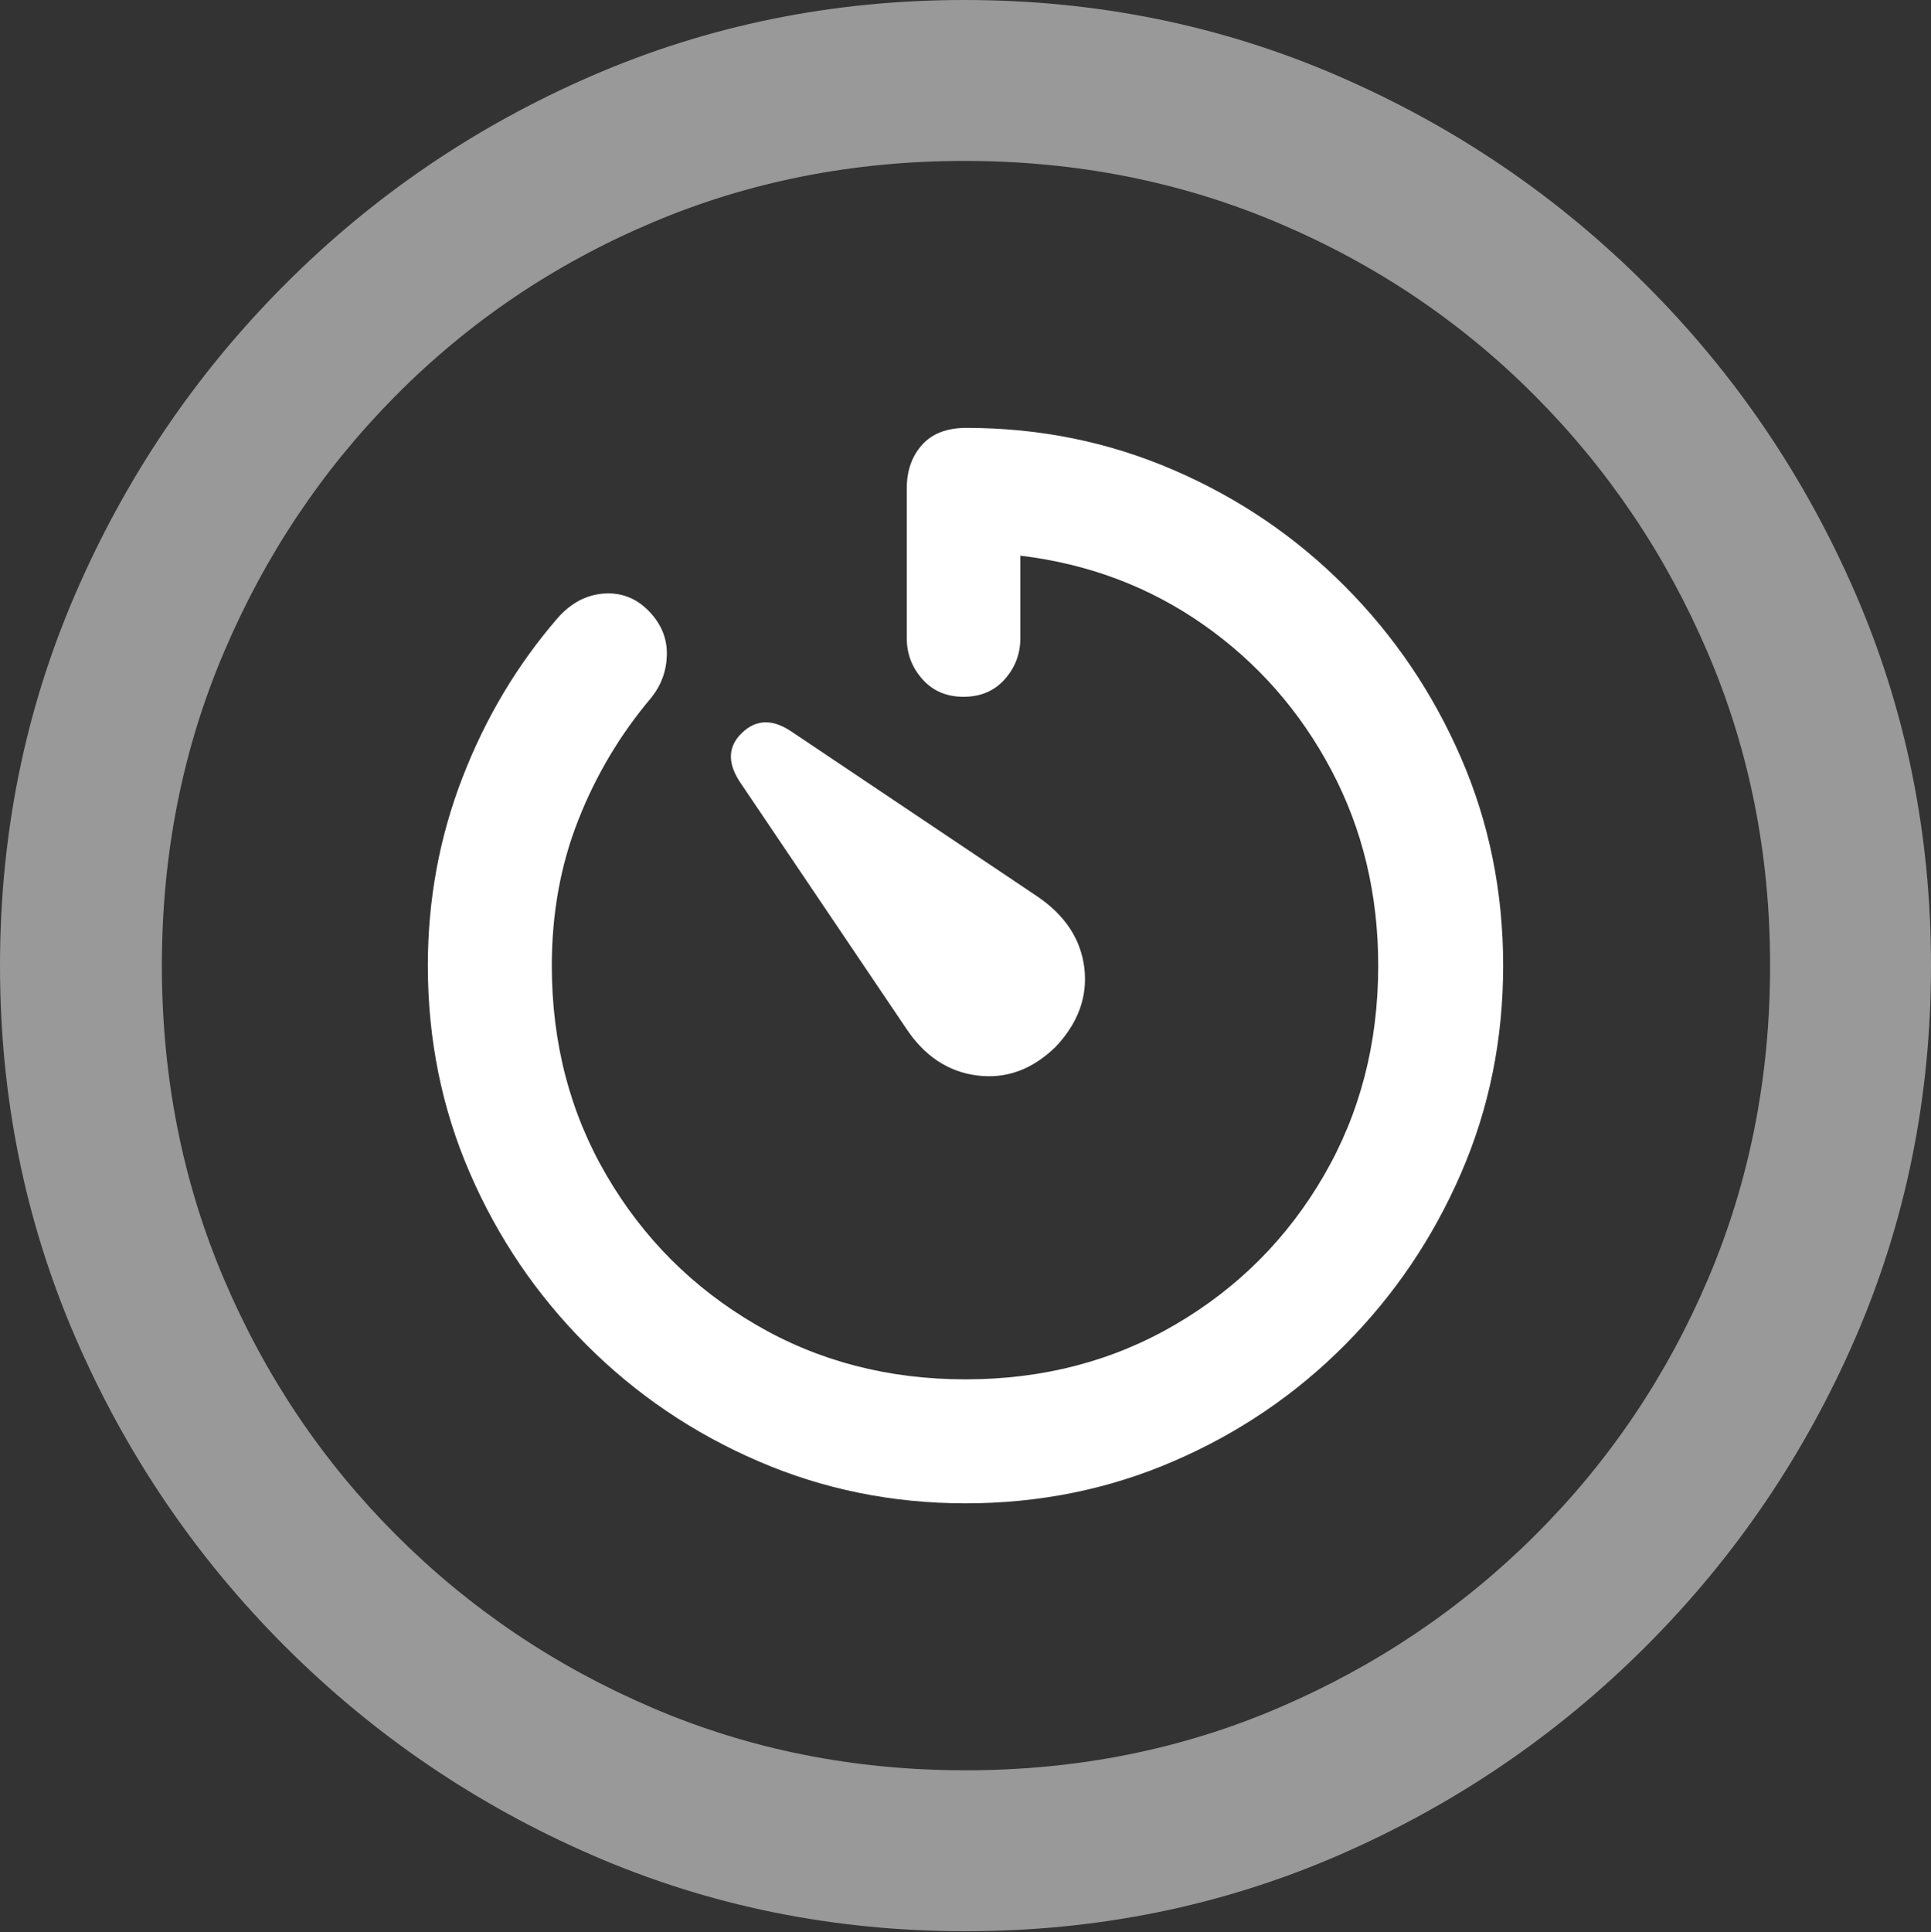 <?xml version="1.0" encoding="UTF-8"?>
<!--Generator: Apple Native CoreSVG 175.5-->
<!DOCTYPE svg
PUBLIC "-//W3C//DTD SVG 1.1//EN"
       "http://www.w3.org/Graphics/SVG/1.1/DTD/svg11.dtd">
<svg version="1.1" xmlns="http://www.w3.org/2000/svg" xmlns:xlink="http://www.w3.org/1999/xlink" width="19.922" height="19.932">
 <rect width="100%" height="100%" fill="#333333" stroke="none"/>
 <g>
  <rect height="19.932" opacity="0" width="19.922" x="0" y="0"/>
  <path d="M9.961 19.922Q12.002 19.922 13.804 19.141Q15.605 18.359 16.982 16.982Q18.359 15.605 19.141 13.804Q19.922 12.002 19.922 9.961Q19.922 7.92 19.141 6.118Q18.359 4.316 16.982 2.939Q15.605 1.562 13.799 0.781Q11.992 0 9.951 0Q7.91 0 6.108 0.781Q4.307 1.562 2.935 2.939Q1.562 4.316 0.781 6.118Q0 7.92 0 9.961Q0 12.002 0.781 13.804Q1.562 15.605 2.939 16.982Q4.316 18.359 6.118 19.141Q7.92 19.922 9.961 19.922ZM9.961 18.262Q8.232 18.262 6.729 17.617Q5.225 16.973 4.087 15.835Q2.949 14.697 2.31 13.193Q1.67 11.69 1.67 9.961Q1.67 8.232 2.31 6.729Q2.949 5.225 4.082 4.082Q5.215 2.939 6.719 2.3Q8.223 1.66 9.951 1.66Q11.68 1.66 13.188 2.3Q14.697 2.939 15.835 4.082Q16.973 5.225 17.617 6.729Q18.262 8.232 18.262 9.961Q18.262 11.69 17.622 13.193Q16.982 14.697 15.84 15.835Q14.697 16.973 13.193 17.617Q11.69 18.262 9.961 18.262Z" fill="rgba(255,255,255,0.5)"/>
  <path d="M9.961 15.508Q11.104 15.508 12.109 15.073Q13.115 14.639 13.877 13.872Q14.639 13.105 15.073 12.104Q15.508 11.104 15.508 9.961Q15.508 8.818 15.073 7.817Q14.639 6.816 13.877 6.05Q13.115 5.283 12.109 4.849Q11.104 4.414 9.971 4.414Q9.668 4.414 9.512 4.59Q9.355 4.766 9.355 5.039L9.355 6.582Q9.355 6.826 9.517 7.007Q9.678 7.188 9.941 7.188Q10.205 7.188 10.366 7.007Q10.527 6.826 10.527 6.582L10.527 5.732Q11.582 5.859 12.417 6.445Q13.252 7.031 13.735 7.944Q14.219 8.857 14.219 9.961Q14.219 11.162 13.657 12.129Q13.096 13.096 12.129 13.662Q11.162 14.229 9.961 14.229Q8.76 14.229 7.793 13.662Q6.826 13.096 6.26 12.129Q5.693 11.162 5.693 9.961Q5.693 9.15 5.967 8.457Q6.24 7.764 6.719 7.197Q6.875 7.002 6.88 6.753Q6.885 6.504 6.699 6.309Q6.504 6.104 6.23 6.123Q5.957 6.143 5.752 6.377Q5.127 7.1 4.771 8.022Q4.414 8.945 4.414 9.961Q4.414 11.104 4.849 12.104Q5.283 13.105 6.05 13.872Q6.816 14.639 7.822 15.073Q8.828 15.508 9.961 15.508ZM10.889 10.801Q11.24 10.43 11.187 9.985Q11.133 9.541 10.703 9.248L8.154 7.539Q7.871 7.354 7.656 7.559Q7.441 7.764 7.627 8.057L9.346 10.605Q9.629 11.035 10.078 11.094Q10.527 11.152 10.889 10.801Z" fill="#ffffff"/>
 </g>
</svg>
